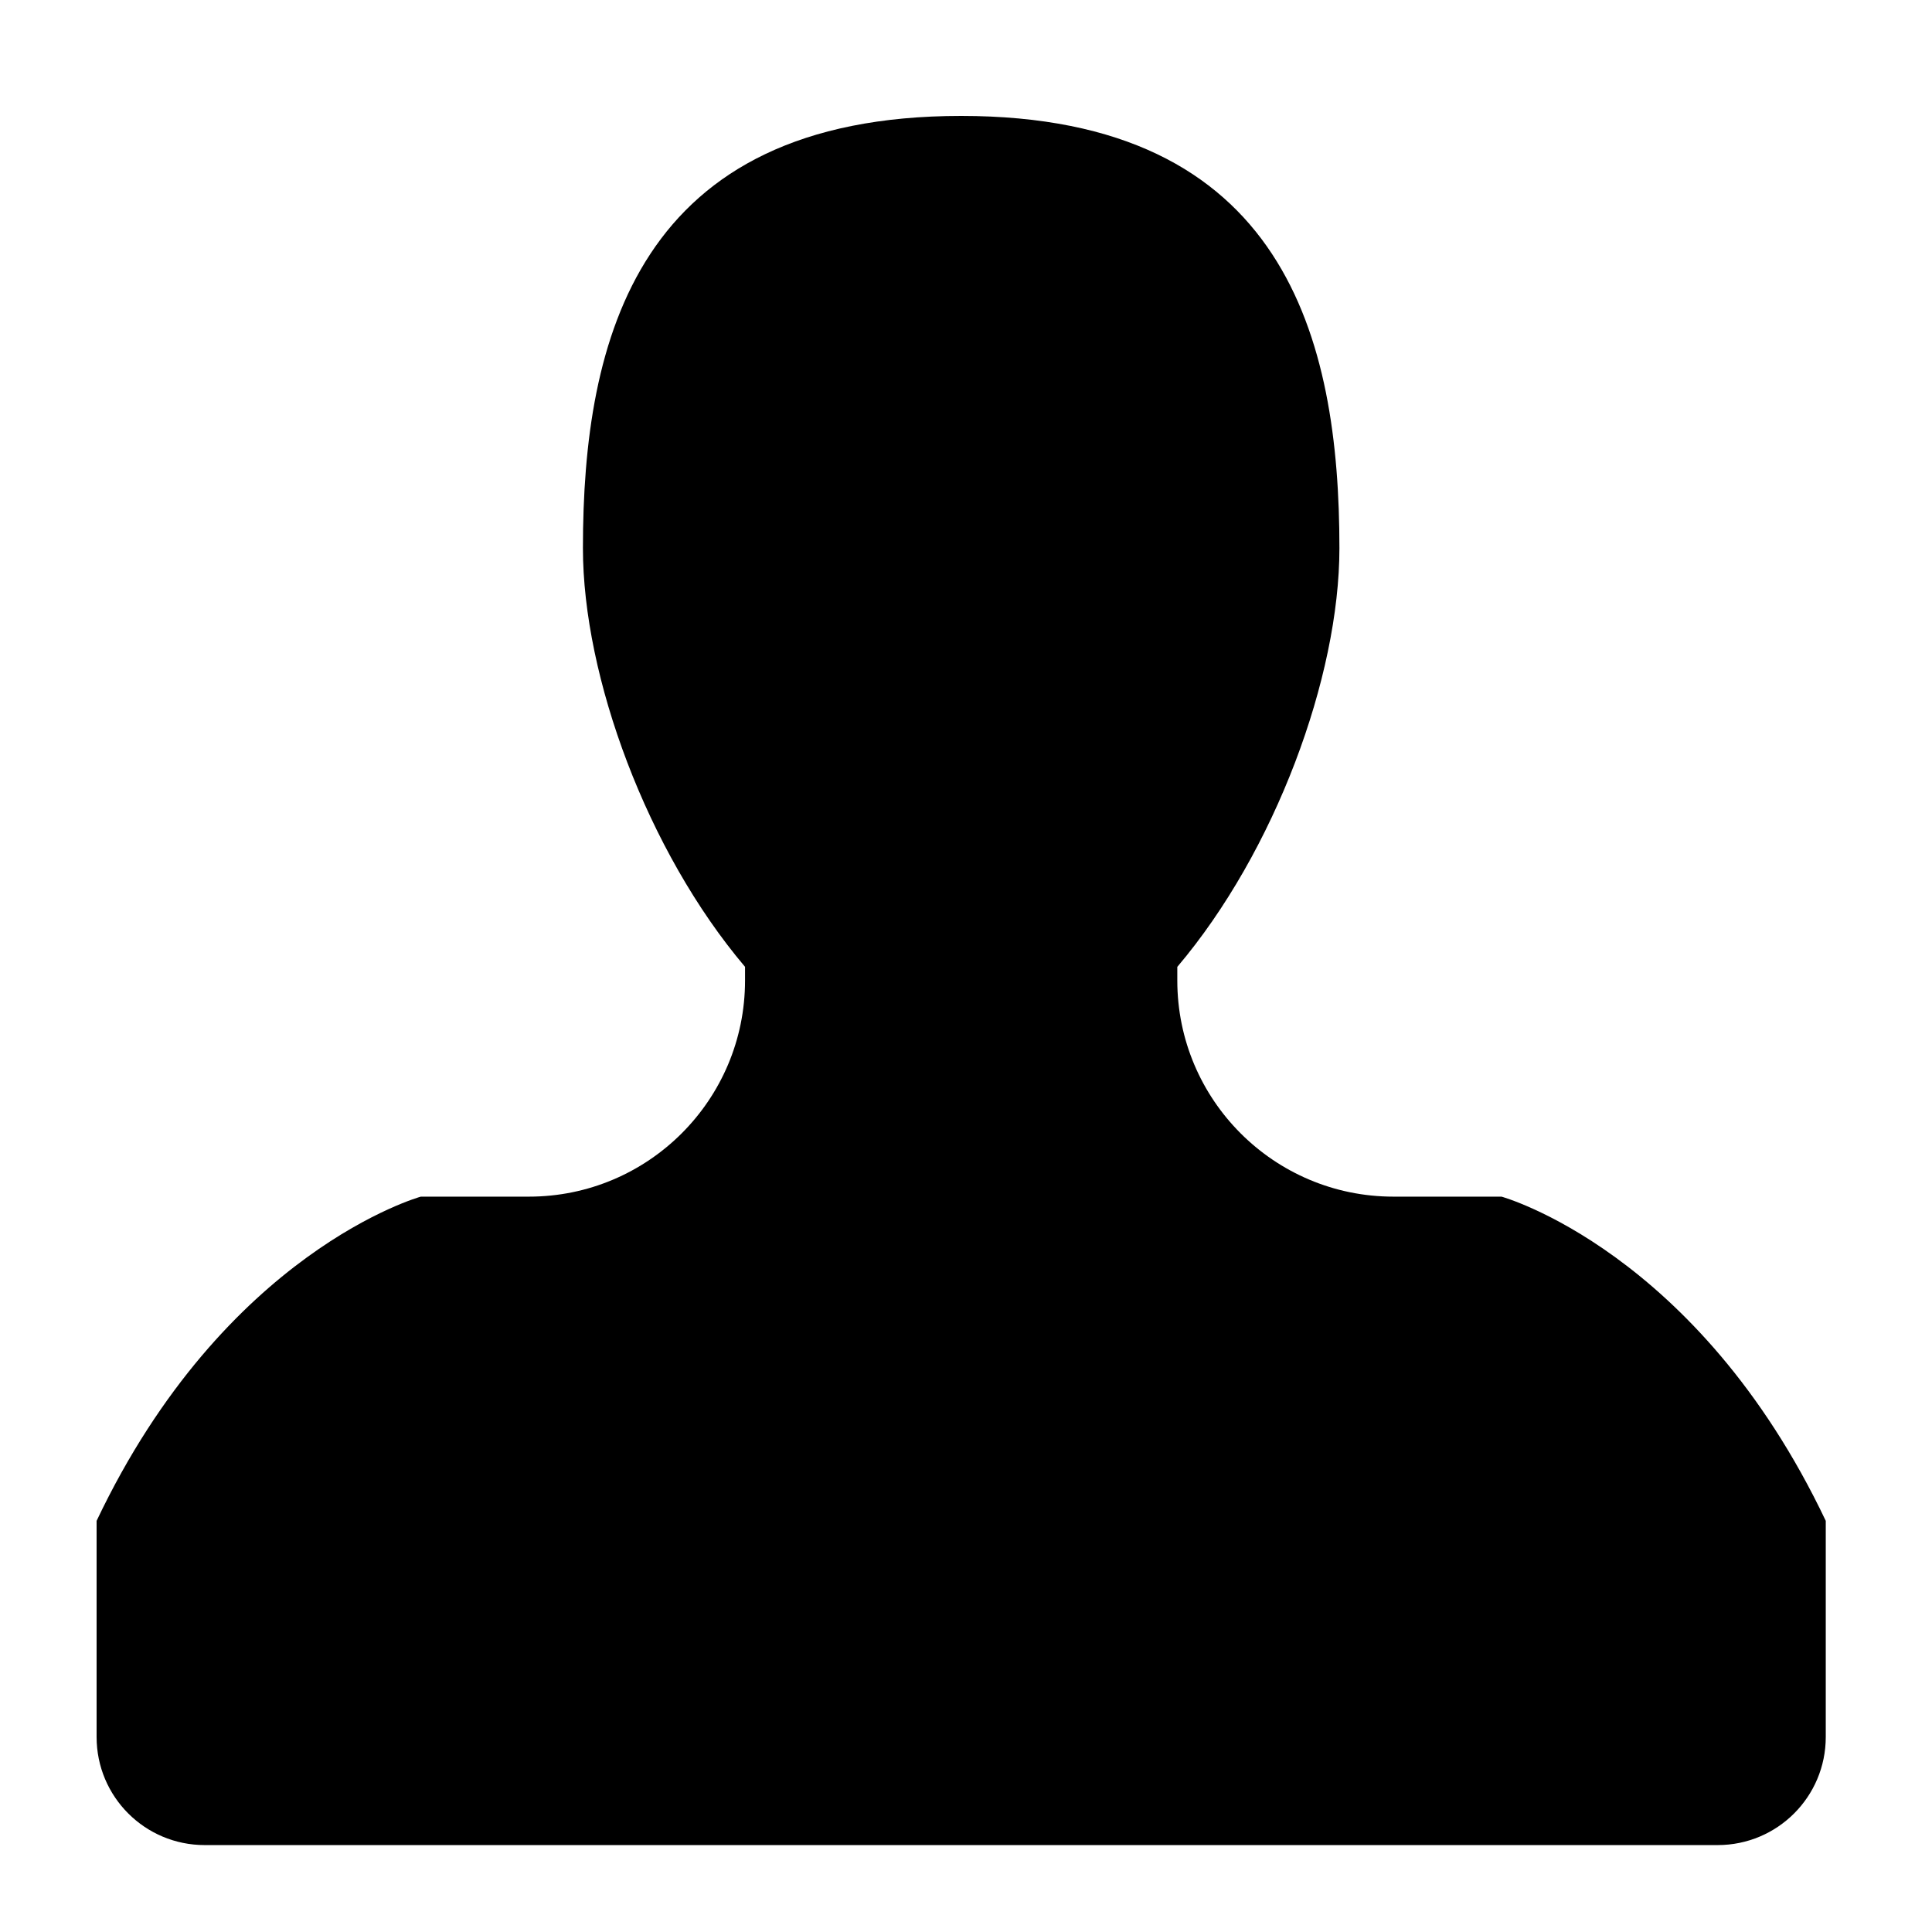 <?xml version="1.0" encoding="utf-8"?>
<!-- Generator: Adobe Illustrator 16.0.0, SVG Export Plug-In . SVG Version: 6.00 Build 0)  -->
<!DOCTYPE svg PUBLIC "-//W3C//DTD SVG 1.1//EN" "http://www.w3.org/Graphics/SVG/1.1/DTD/svg11.dtd">
<svg version="1.1" id="Capa_1" xmlns="http://www.w3.org/2000/svg" xmlns:xlink="http://www.w3.org/1999/xlink" x="0px" y="0px"
	 width="100px" height="100px" viewBox="206 206 100 100" enable-background="new 206 206 100 100" xml:space="preserve">
<g>
	<path d="M283.719,267.938h-5.594c-6.178,0-11.188-5.01-11.188-11.188v-0.705c5.069-5.981,8.391-15.02,8.391-21.67
		c0-10.814-2.797-22.375-19.578-22.375s-19.578,11.561-19.578,22.375c0,6.65,3.324,15.687,8.391,21.668v0.707
		c0,6.178-5.01,11.188-11.188,11.188h-5.594c0,0-10.139,2.797-16.781,16.781v11.188c0,3.091,2.502,5.594,5.594,5.594h78.313
		c3.092,0,5.594-2.503,5.594-5.594v-11.188C293.858,270.734,283.719,267.938,283.719,267.938z"/>
</g>
</svg>

